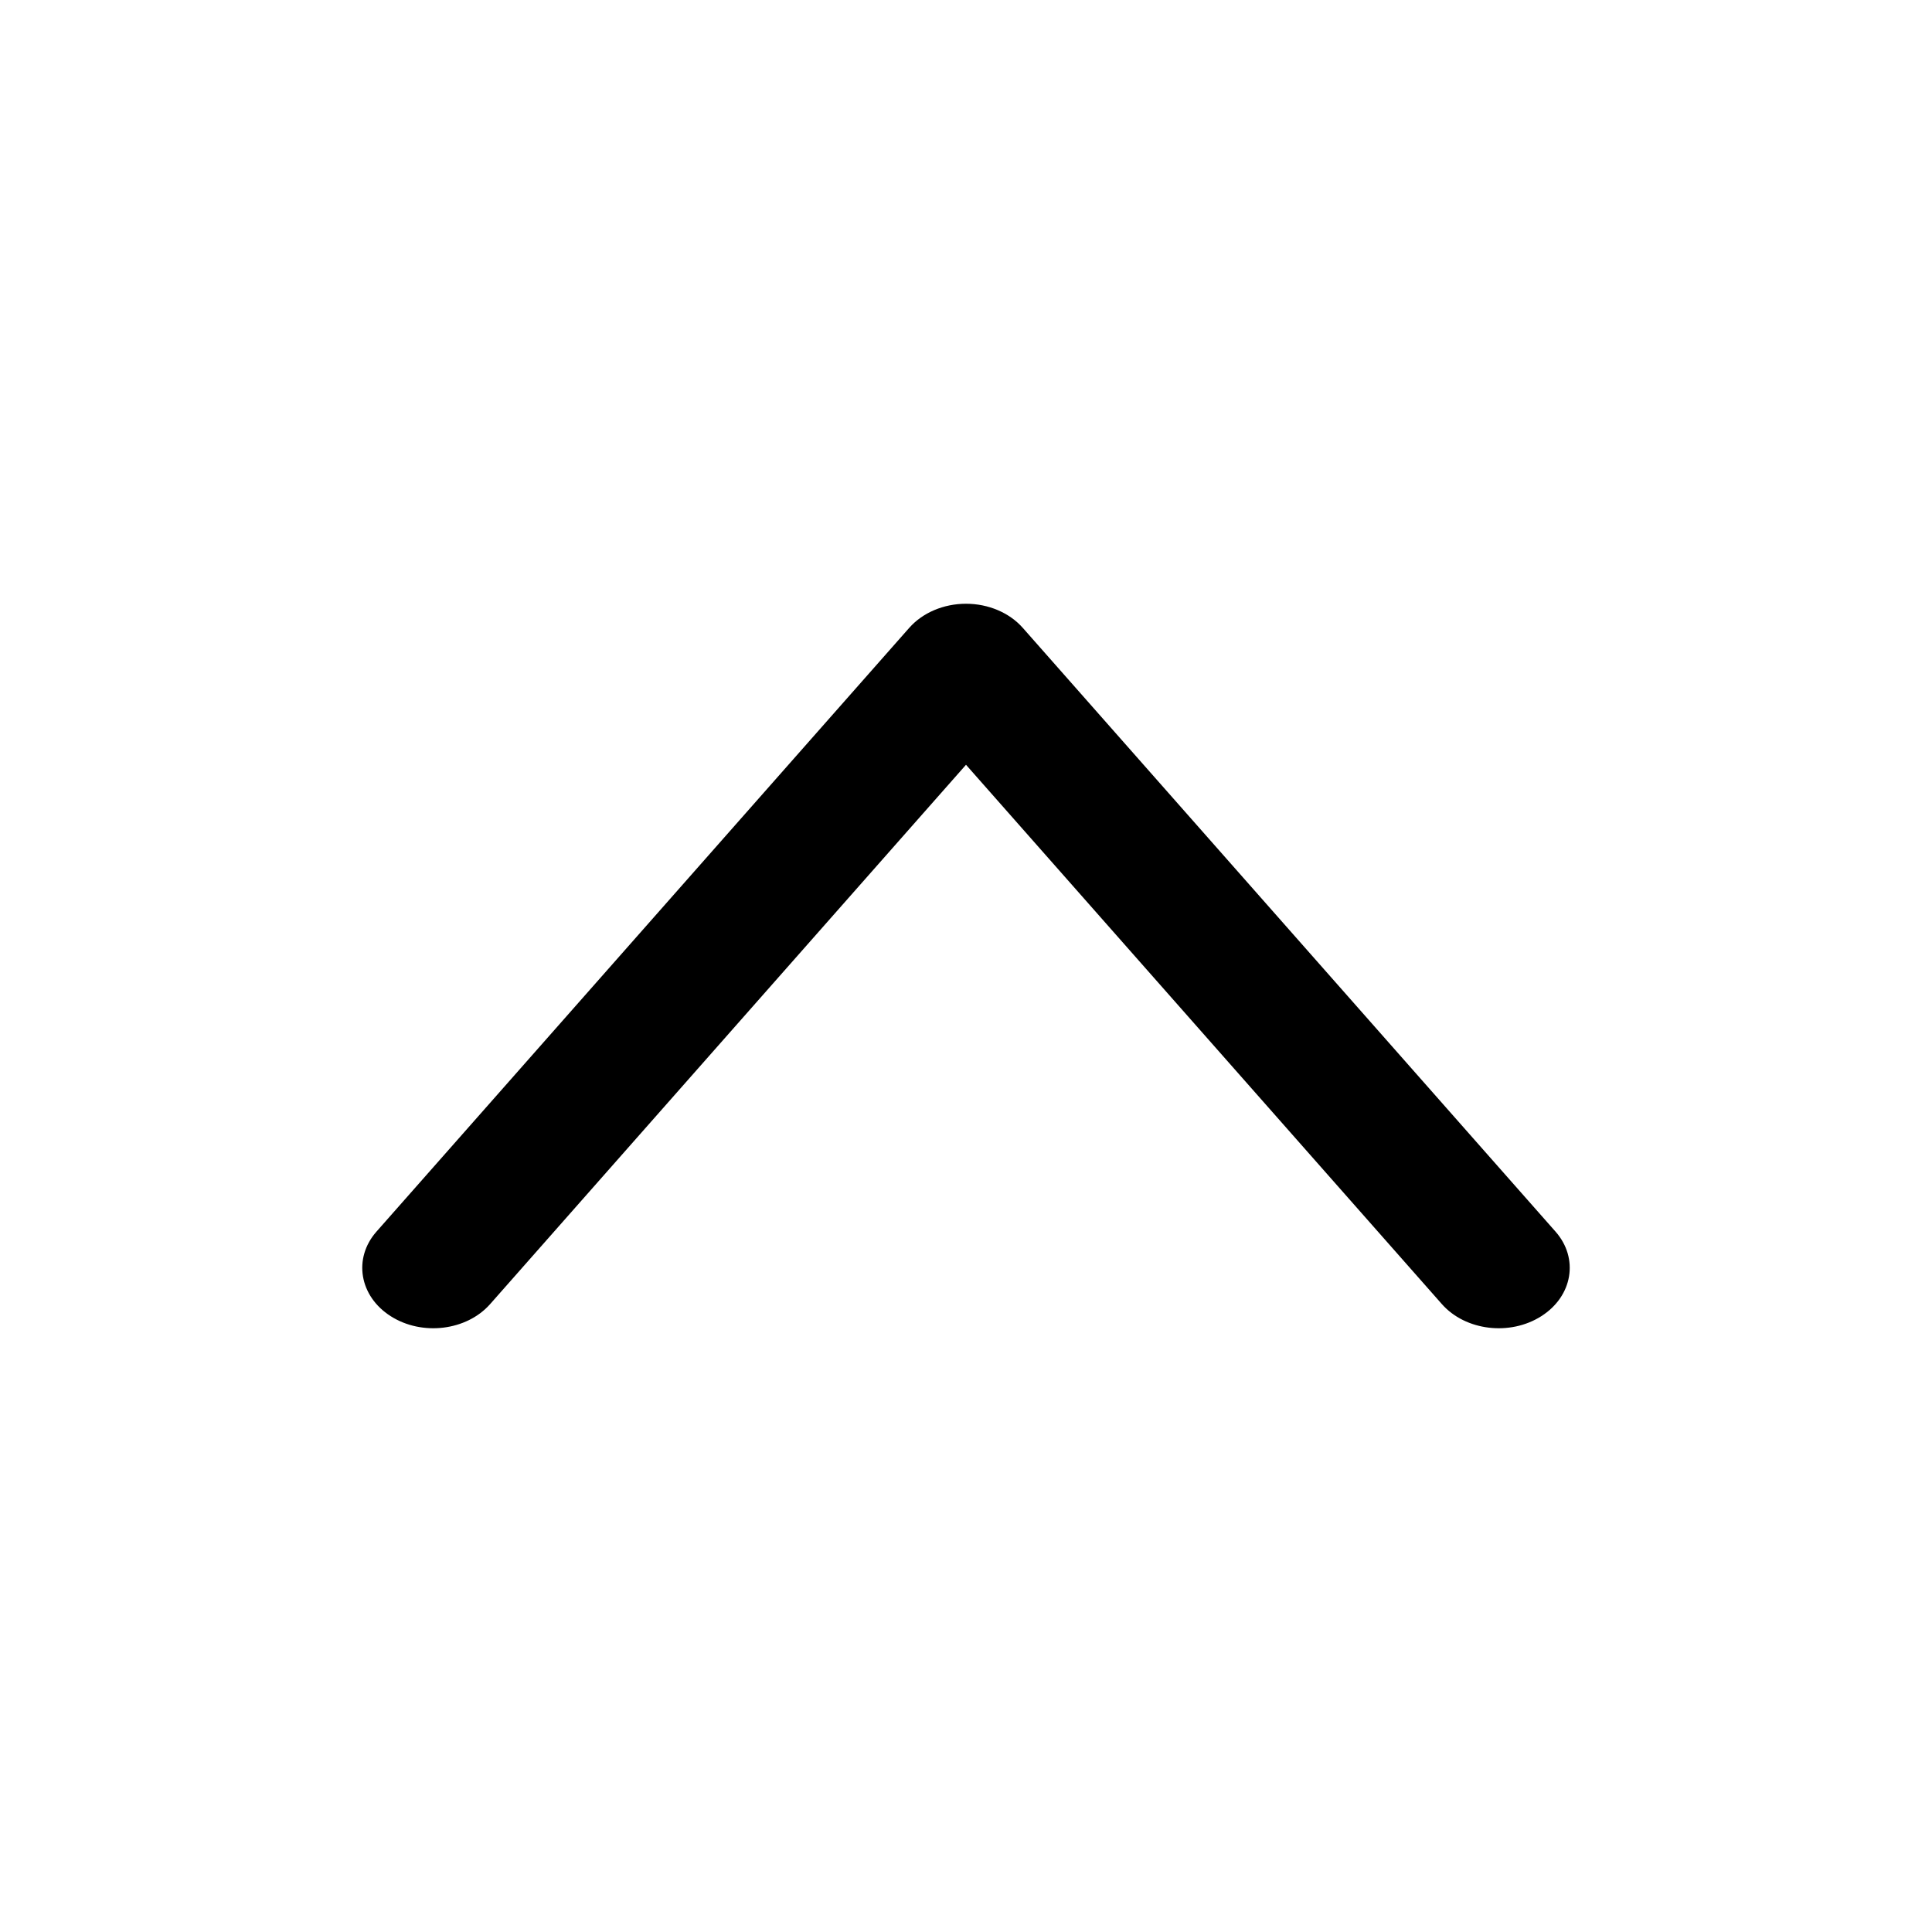 <svg xmlns="http://www.w3.org/2000/svg" viewBox="0 0 32 32"><path d="M25.529 21.8C25.01 22.131 24.272 22.042 23.882 21.6L16 12.667L8.118 21.6C7.728 22.042 6.99 22.131 6.471 21.8C5.951 21.469 5.846 20.842 6.235 20.4L15.059 10.4C15.281 10.148 15.63 10 16 10C16.37 10 16.719 10.148 16.941 10.4L25.765 20.4C26.154 20.842 26.049 21.469 25.529 21.8Z" clipRule="evenodd" fillRule="evenodd"/></svg>